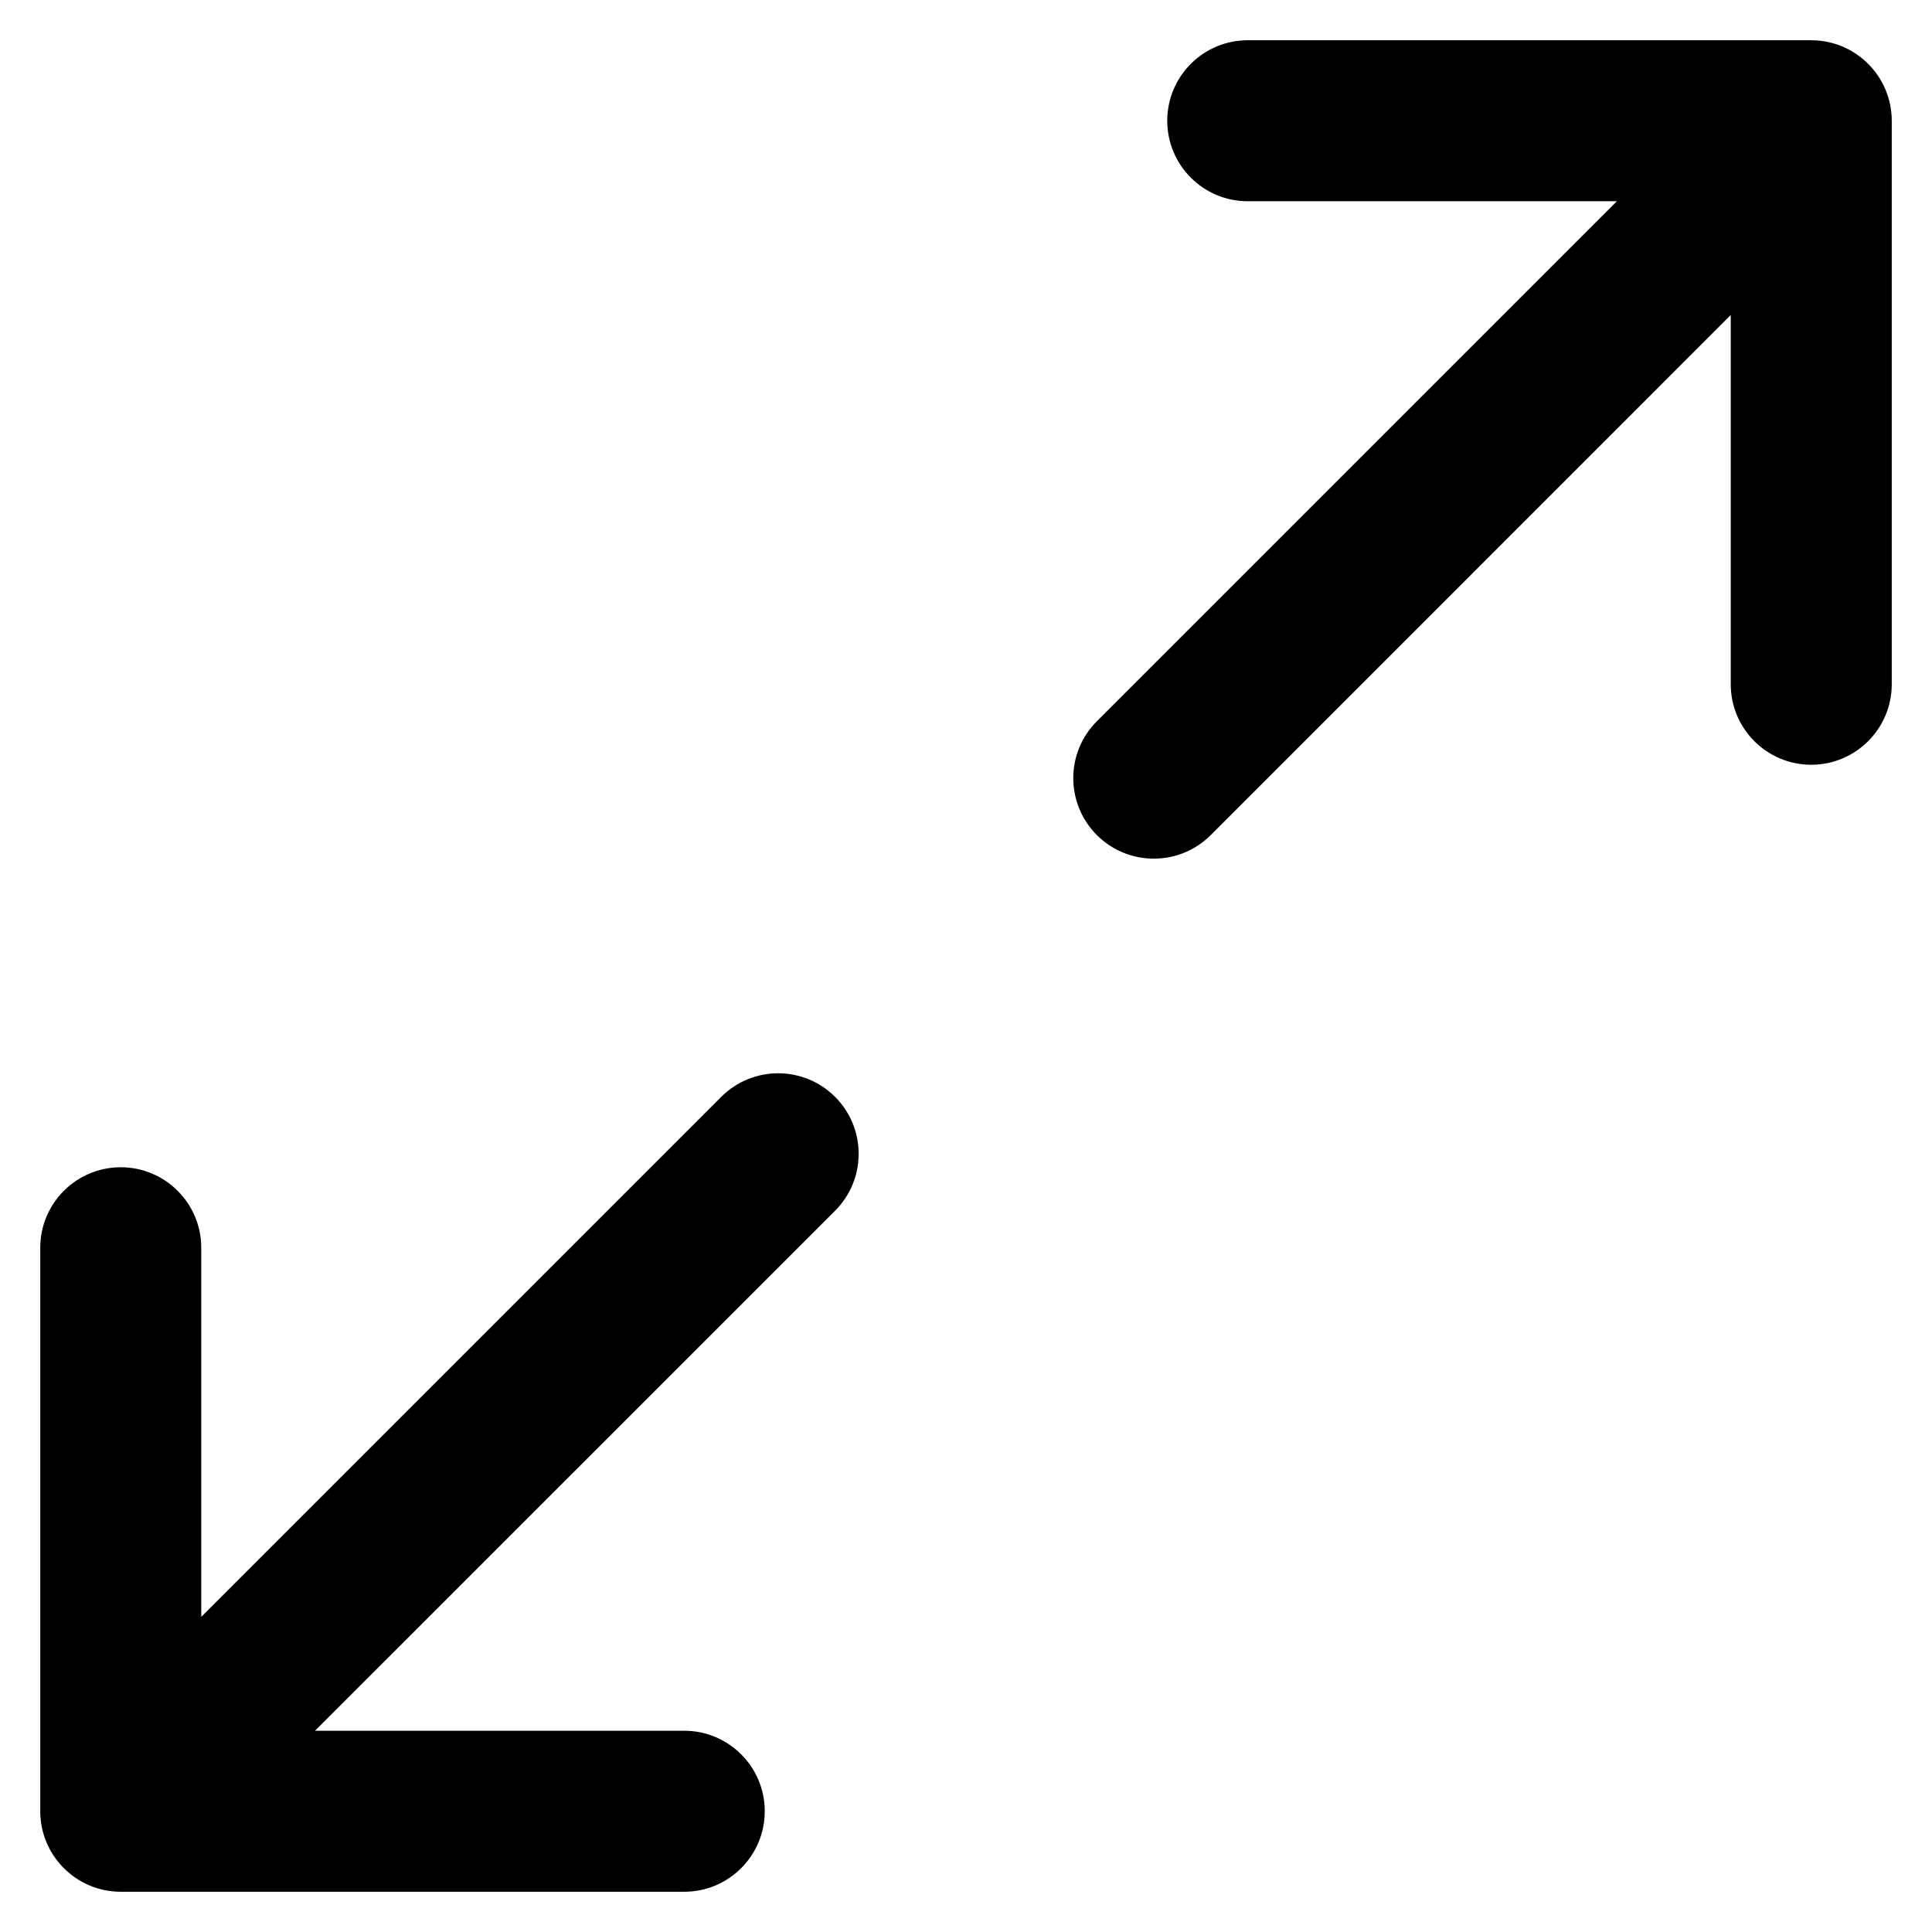<svg width="24" height="24" viewBox="0 0 24 24" fill="none" xmlns="http://www.w3.org/2000/svg">
<path d="M15.5 0.5L22.499 0.5C23.052 0.5 23.5 0.948 23.5 1.5V8.5C23.5 9.052 23.052 9.5 22.5 9.5C21.948 9.5 21.5 9.052 21.5 8.5V3.913L15.04 10.374C14.649 10.764 14.016 10.764 13.626 10.374C13.235 9.983 13.235 9.35 13.626 8.959L20.085 2.5H15.5C14.948 2.5 14.5 2.052 14.5 1.5C14.5 0.948 14.948 0.5 15.5 0.5Z" fill="black"/>
<path d="M2.5 15.5C2.5 14.948 2.052 14.5 1.5 14.5C0.948 14.5 0.5 14.948 0.5 15.5V22.499C0.5 23.052 0.948 23.5 1.5 23.5H8.5C9.052 23.5 9.5 23.052 9.5 22.5C9.5 21.948 9.052 21.5 8.5 21.5H3.913L10.374 15.04C10.764 14.649 10.764 14.016 10.374 13.626C9.983 13.235 9.35 13.235 8.959 13.626L2.5 20.085V15.5Z" fill="black"/>
</svg>
